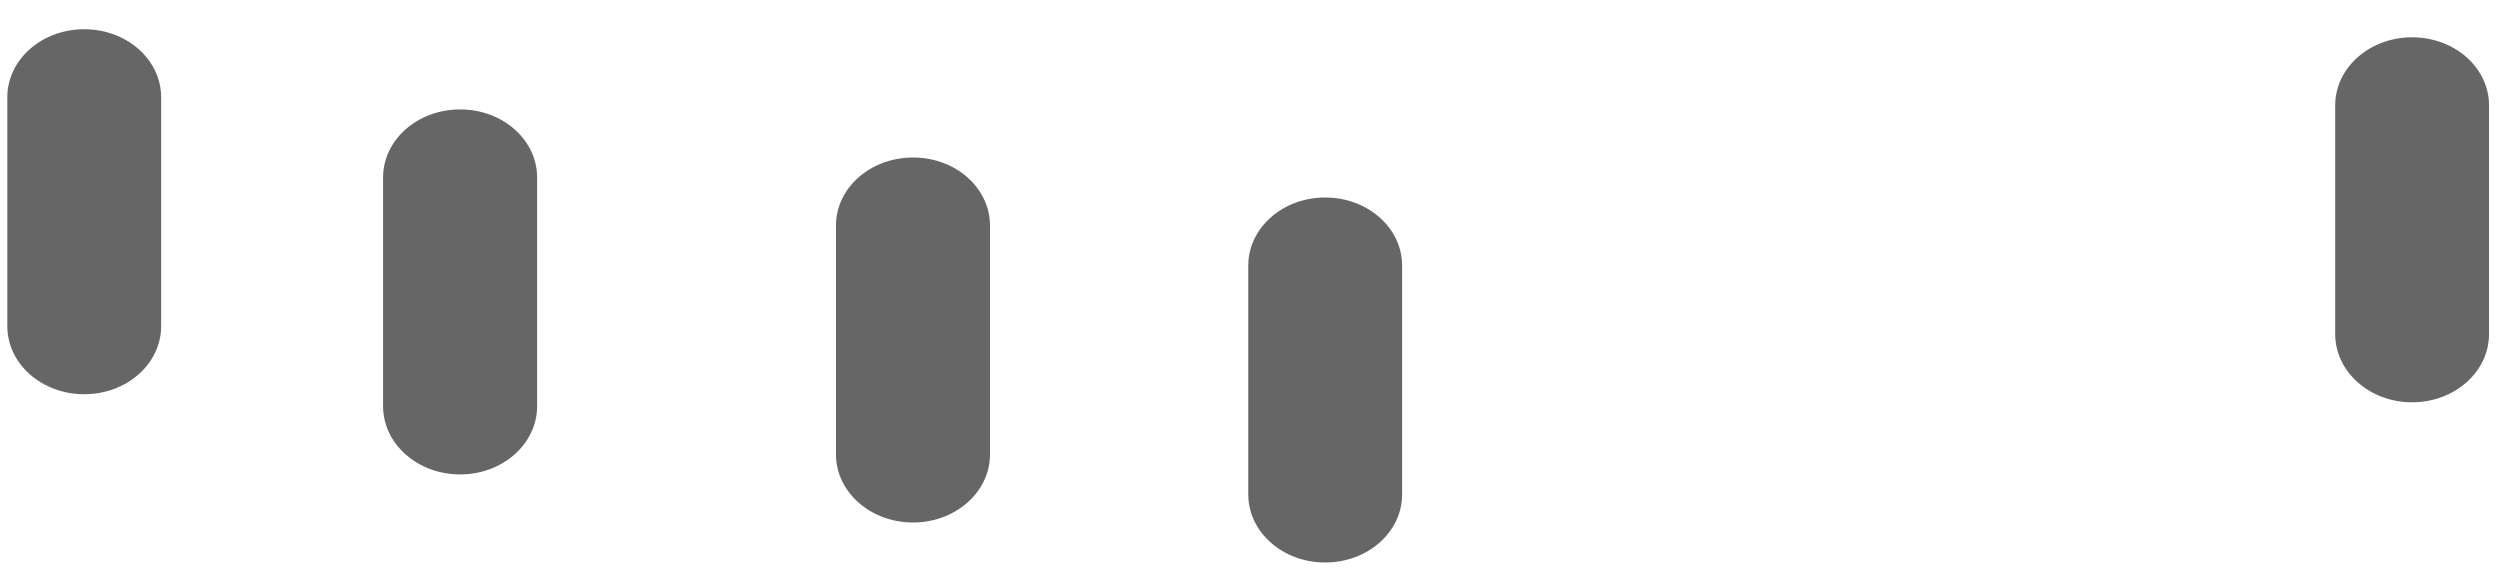 ﻿<?xml version="1.0" encoding="utf-8"?>
<svg version="1.1" xmlns:xlink="http://www.w3.org/1999/xlink" width="13px" height="3px" xmlns="http://www.w3.org/2000/svg">
  <g transform="matrix(1 0 0 1 -20 -20 )">
    <path d="M 0.838 1.696  C 0.838 1.892  0.659 2.05  0.438 2.05  C 0.217 2.05  0.038 1.892  0.038 1.696  L 0.038 0.506  C 0.038 0.31  0.217 0.152  0.438 0.152  C 0.659 0.152  0.838 0.31  0.838 0.506  L 0.838 1.696  Z M 2.793 2.112  C 2.793 2.308  2.614 2.467  2.393 2.467  C 2.171 2.467  1.992 2.308  1.992 2.112  L 1.992 0.923  C 1.992 0.727  2.171 0.569  2.393 0.569  C 2.614 0.569  2.793 0.727  2.793 0.923  L 2.793 2.112  Z M 5.148 2.363  C 5.148 2.558  4.969 2.717  4.748 2.717  C 4.526 2.717  4.347 2.558  4.347 2.363  L 4.347 1.173  C 4.347 0.977  4.526 0.819  4.748 0.819  C 4.969 0.819  5.148 0.977  5.148 1.173  L 5.148 2.363  Z M 7.291 2.571  C 7.291 2.767  7.112 2.925  6.891 2.925  C 6.67 2.925  6.491 2.767  6.491 2.571  L 6.491 1.381  C 6.491 1.185  6.67 1.027  6.891 1.027  C 7.112 1.027  7.291 1.185  7.291 1.381  L 7.291 2.571  Z M 12.943 1.737  C 12.943 1.933  12.764 2.092  12.543 2.092  C 12.322 2.092  12.143 1.933  12.143 1.737  L 12.143 0.548  C 12.143 0.352  12.322 0.194  12.543 0.194  C 12.764 0.194  12.943 0.352  12.943 0.548  L 12.943 1.737  Z " fill-rule="nonzero" fill="#666666" stroke="none" transform="matrix(1 0 0 1 20 20 )" />
  </g>
</svg>